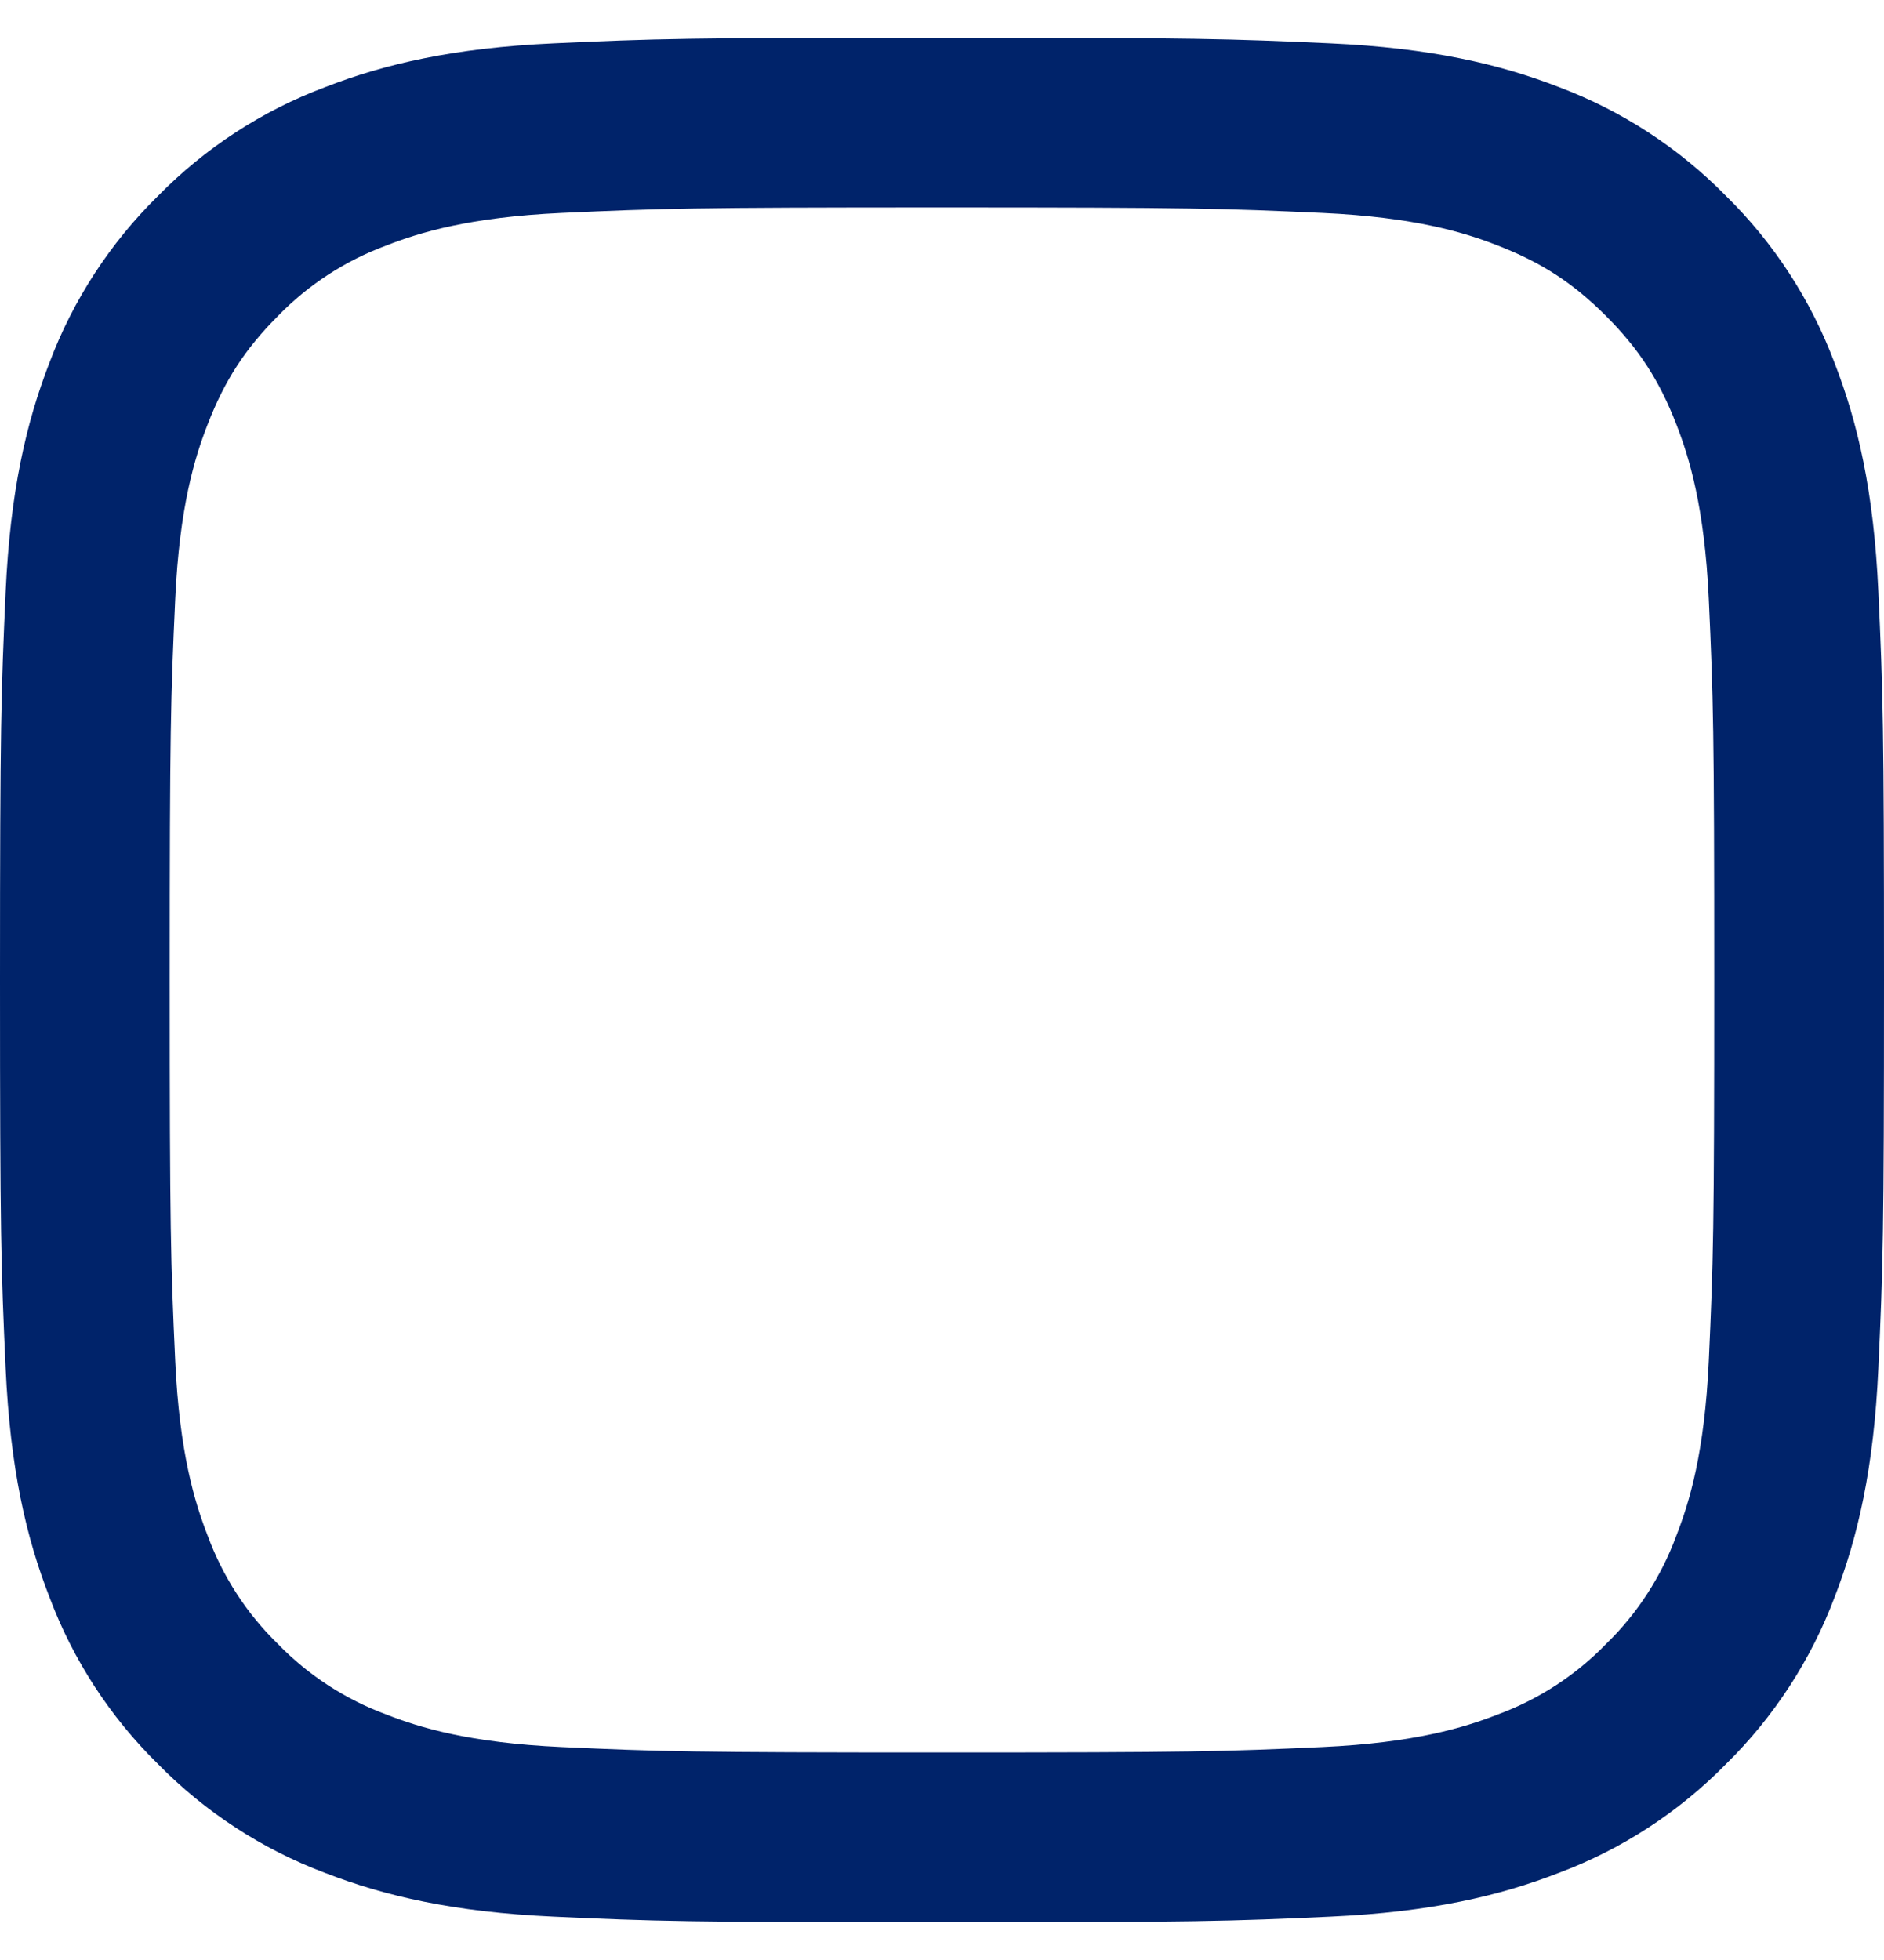 <svg width="25" height="26" viewBox="0 0 25 26" fill="none" xmlns="http://www.w3.org/2000/svg">
<path fill-rule="evenodd" clip-rule="evenodd" d="M12.5 0.5C9.105 0.5 8.68 0.514 7.347 0.575C6.016 0.636 5.107 0.848 4.312 1.157C3.478 1.47 2.723 1.962 2.098 2.598C1.462 3.223 0.97 3.978 0.656 4.812C0.348 5.607 0.136 6.517 0.075 7.848C0.015 9.18 0 9.604 0 13C0 16.396 0.014 16.82 0.075 18.153C0.136 19.484 0.347 20.393 0.657 21.188C0.97 22.022 1.462 22.777 2.098 23.402C2.723 24.038 3.478 24.53 4.312 24.844C5.107 25.152 6.016 25.364 7.347 25.425C8.68 25.486 9.105 25.5 12.5 25.5C15.895 25.5 16.32 25.486 17.653 25.425C18.984 25.364 19.893 25.152 20.688 24.843C21.522 24.53 22.277 24.038 22.902 23.402C23.538 22.777 24.03 22.022 24.344 21.188C24.652 20.393 24.864 19.484 24.925 18.153C24.986 16.82 25 16.395 25 13C25 9.605 24.986 9.18 24.925 7.847C24.864 6.516 24.652 5.607 24.343 4.812C24.029 3.978 23.538 3.222 22.902 2.598C22.277 1.962 21.522 1.47 20.688 1.156C19.893 0.848 18.983 0.636 17.652 0.575C16.32 0.515 15.896 0.5 12.5 0.5ZM12.5 2.752C15.838 2.752 16.233 2.765 17.552 2.825C18.77 2.881 19.432 3.083 19.872 3.256C20.456 3.482 20.872 3.753 21.31 4.19C21.747 4.628 22.018 5.044 22.244 5.628C22.416 6.068 22.619 6.73 22.675 7.948C22.735 9.267 22.747 9.662 22.747 13C22.747 16.337 22.735 16.733 22.675 18.052C22.619 19.27 22.417 19.932 22.244 20.372C22.044 20.916 21.725 21.407 21.31 21.81C20.907 22.225 20.416 22.544 19.872 22.744C19.432 22.916 18.77 23.119 17.552 23.175C16.233 23.235 15.838 23.247 12.5 23.247C9.162 23.247 8.767 23.235 7.448 23.175C6.23 23.119 5.568 22.917 5.128 22.744C4.585 22.544 4.093 22.225 3.69 21.81C3.275 21.407 2.956 20.915 2.756 20.372C2.584 19.932 2.381 19.27 2.325 18.052C2.265 16.733 2.252 16.337 2.252 13C2.252 9.662 2.265 9.267 2.325 7.948C2.381 6.73 2.583 6.068 2.756 5.628C2.982 5.044 3.253 4.628 3.69 4.19C4.093 3.775 4.585 3.456 5.128 3.256C5.568 3.084 6.23 2.881 7.448 2.825C8.767 2.765 9.162 2.752 12.5 2.752Z" fill="#00236A"/>
</svg>
